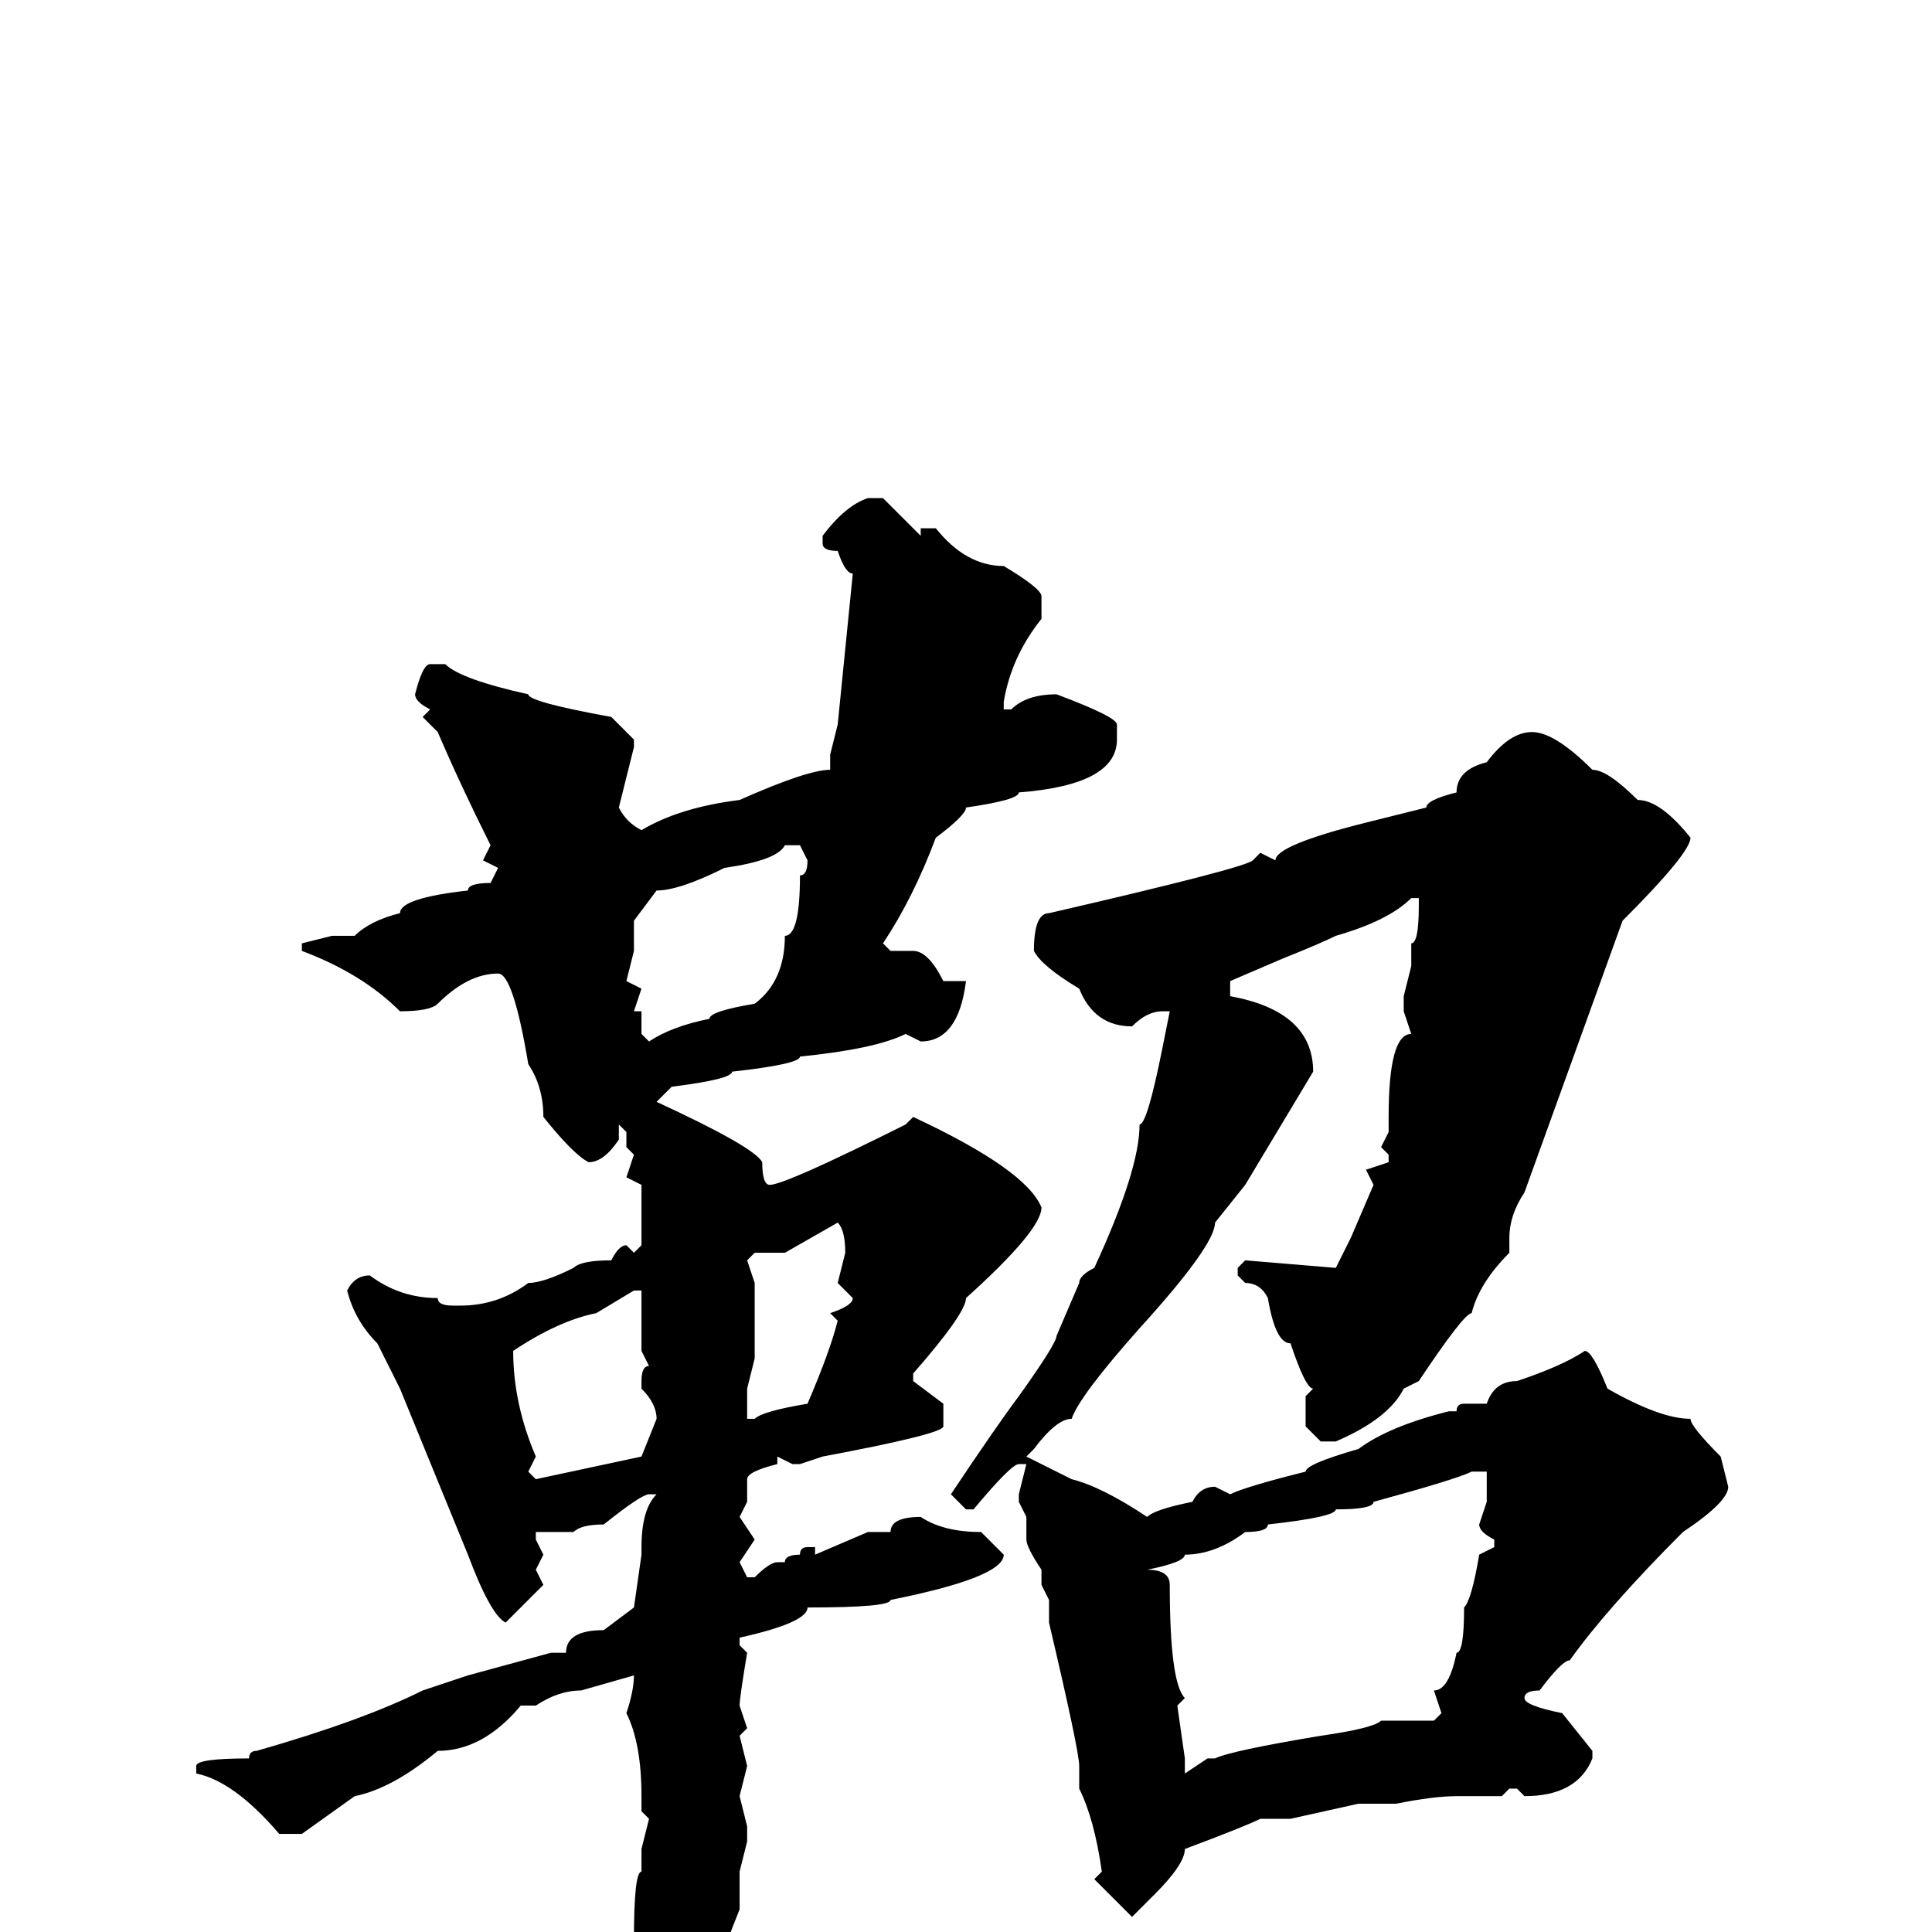 <svg xmlns="http://www.w3.org/2000/svg" viewBox="0 -256 256 256">
	<path fill="#000000" d="M115 -190H117L122 -185V-186H124Q128 -181 133 -181Q138 -178 138 -177V-174Q134 -169 133 -163V-162H134Q136 -164 140 -164Q148 -161 148 -160V-158Q148 -152 135 -151Q135 -150 128 -149Q128 -148 124 -145Q121 -137 117 -131L118 -130H121Q123 -130 125 -126H127H128Q127 -118 122 -118L120 -119Q116 -117 106 -116Q106 -115 97 -114Q97 -113 89 -112L87 -110Q100 -104 101 -102Q101 -99 102 -99Q104 -99 120 -107L121 -108Q136 -101 138 -96Q138 -93 128 -84Q128 -82 121 -74V-73L125 -70V-67Q125 -66 109 -63L106 -62H105L103 -63V-62Q99 -61 99 -60V-57L98 -55L100 -52L98 -49L99 -47H100Q102 -49 103 -49H104Q104 -50 106 -50Q106 -51 107 -51H108V-50L115 -53H118Q118 -55 122 -55Q125 -53 130 -53L133 -50Q133 -47 118 -44Q118 -43 107 -43Q107 -41 98 -39V-38L99 -37Q98 -31 98 -30L99 -27L98 -26L99 -22L98 -18L99 -14V-12L98 -8V-7V-5V-3Q94 7 94 9Q93 14 88 14L85 6V4Q85 3 84 1Q84 -8 85 -8V-11L86 -15L85 -16V-18Q85 -25 83 -29Q84 -32 84 -34L77 -32Q74 -32 71 -30H69Q64 -24 58 -24Q52 -19 47 -18L40 -13H37Q31 -20 26 -21V-22Q26 -23 33 -23Q33 -24 34 -24Q48 -28 56 -32L62 -34L73 -37H75Q75 -40 80 -40L84 -43L85 -50V-51Q85 -56 87 -58H86Q85 -58 80 -54Q77 -54 76 -53H71V-52L72 -50L71 -48L72 -46L67 -41Q65 -42 62 -50L53 -72L50 -78Q47 -81 46 -85Q47 -87 49 -87Q53 -84 58 -84Q58 -83 60 -83H61Q66 -83 70 -86Q72 -86 76 -88Q77 -89 81 -89Q82 -91 83 -91L84 -90L85 -91V-92V-97V-99L83 -100L84 -103L83 -104V-106L82 -107V-106V-105Q80 -102 78 -102Q76 -103 72 -108Q72 -112 70 -115Q68 -127 66 -127Q62 -127 58 -123Q57 -122 53 -122Q48 -127 40 -130V-131L44 -132H47Q49 -134 53 -135Q53 -137 62 -138Q62 -139 65 -139L66 -141L64 -142L65 -144Q61 -152 58 -159L56 -161L57 -162Q55 -163 55 -164Q56 -168 57 -168H59Q61 -166 70 -164Q70 -163 81 -161L84 -158V-157L82 -149Q83 -147 85 -146Q90 -149 98 -150Q107 -154 110 -154V-156L111 -160L113 -180Q112 -180 111 -183Q109 -183 109 -184V-185Q112 -189 115 -190ZM203 -159Q206 -159 211 -154Q213 -154 217 -150Q220 -150 224 -145Q224 -143 215 -134L202 -98Q200 -95 200 -92V-90Q196 -86 195 -82Q194 -82 188 -73L186 -72Q184 -68 177 -65H175L173 -67V-71L174 -72Q173 -72 171 -78Q169 -78 168 -84Q167 -86 165 -86L164 -87V-88L165 -89L177 -88L179 -92L182 -99L181 -101L184 -102V-103L183 -104L184 -106V-108Q184 -119 187 -119L186 -122V-124L187 -128V-131Q188 -131 188 -136V-137H187Q184 -134 177 -132Q175 -131 170 -129L163 -126V-124Q174 -122 174 -114L165 -99L161 -94Q161 -91 151 -80Q143 -71 142 -68Q140 -68 137 -64L136 -63Q138 -62 142 -60Q146 -59 152 -55Q153 -56 158 -57Q159 -59 161 -59L163 -58Q165 -59 173 -61Q173 -62 180 -64Q184 -67 192 -69H193Q193 -70 194 -70H197Q198 -73 201 -73Q207 -75 210 -77Q211 -77 213 -72Q220 -68 224 -68Q224 -67 228 -63L229 -59Q229 -57 223 -53Q213 -43 208 -36Q207 -36 204 -32Q202 -32 202 -31Q202 -30 207 -29L211 -24V-23Q209 -18 202 -18L201 -19H200L199 -18H193Q190 -18 185 -17H180L171 -15H168H167Q165 -14 157 -11Q157 -9 153 -5L150 -2L145 -7L146 -8Q145 -15 143 -19V-22Q143 -24 139 -41V-44L138 -46V-48Q136 -51 136 -52V-54V-55L135 -57V-58L136 -62H135Q134 -62 129 -56H128L126 -58Q132 -67 135 -71Q140 -78 140 -79L143 -86Q143 -87 145 -88Q151 -101 151 -107Q152 -107 154 -117L155 -122H154Q152 -122 150 -120Q145 -120 143 -125Q138 -128 137 -130Q137 -135 139 -135Q165 -141 166 -142L167 -143L169 -142Q169 -144 181 -147L189 -149Q189 -150 193 -151Q193 -154 197 -155Q200 -159 203 -159ZM84 -134V-131V-130L83 -126L85 -125L84 -122H85V-119L86 -118Q89 -120 94 -121Q94 -122 100 -123Q104 -126 104 -132Q106 -132 106 -140Q107 -140 107 -142L106 -144H104Q103 -142 96 -141Q90 -138 87 -138ZM104 -90H100L99 -89L100 -86V-76L99 -72V-70V-69V-68H100Q101 -69 107 -70Q110 -77 111 -81L110 -82Q113 -83 113 -84L111 -86L112 -90Q112 -93 111 -94ZM68 -77Q68 -70 71 -63L70 -61L71 -60L85 -63L87 -68Q87 -70 85 -72V-73Q85 -75 86 -75L85 -77V-84V-85H84L79 -82Q74 -81 68 -77ZM152 -48Q155 -48 155 -46Q155 -33 157 -31L156 -30L157 -23V-21L160 -23H161Q163 -24 175 -26Q182 -27 183 -28H190L191 -29L190 -32Q192 -32 193 -37Q194 -37 194 -43Q195 -44 196 -50L198 -51V-52Q196 -53 196 -54L197 -57V-61H195Q193 -60 182 -57Q182 -56 177 -56Q177 -55 168 -54Q168 -53 165 -53Q161 -50 157 -50Q157 -49 152 -48Z"/>
</svg>